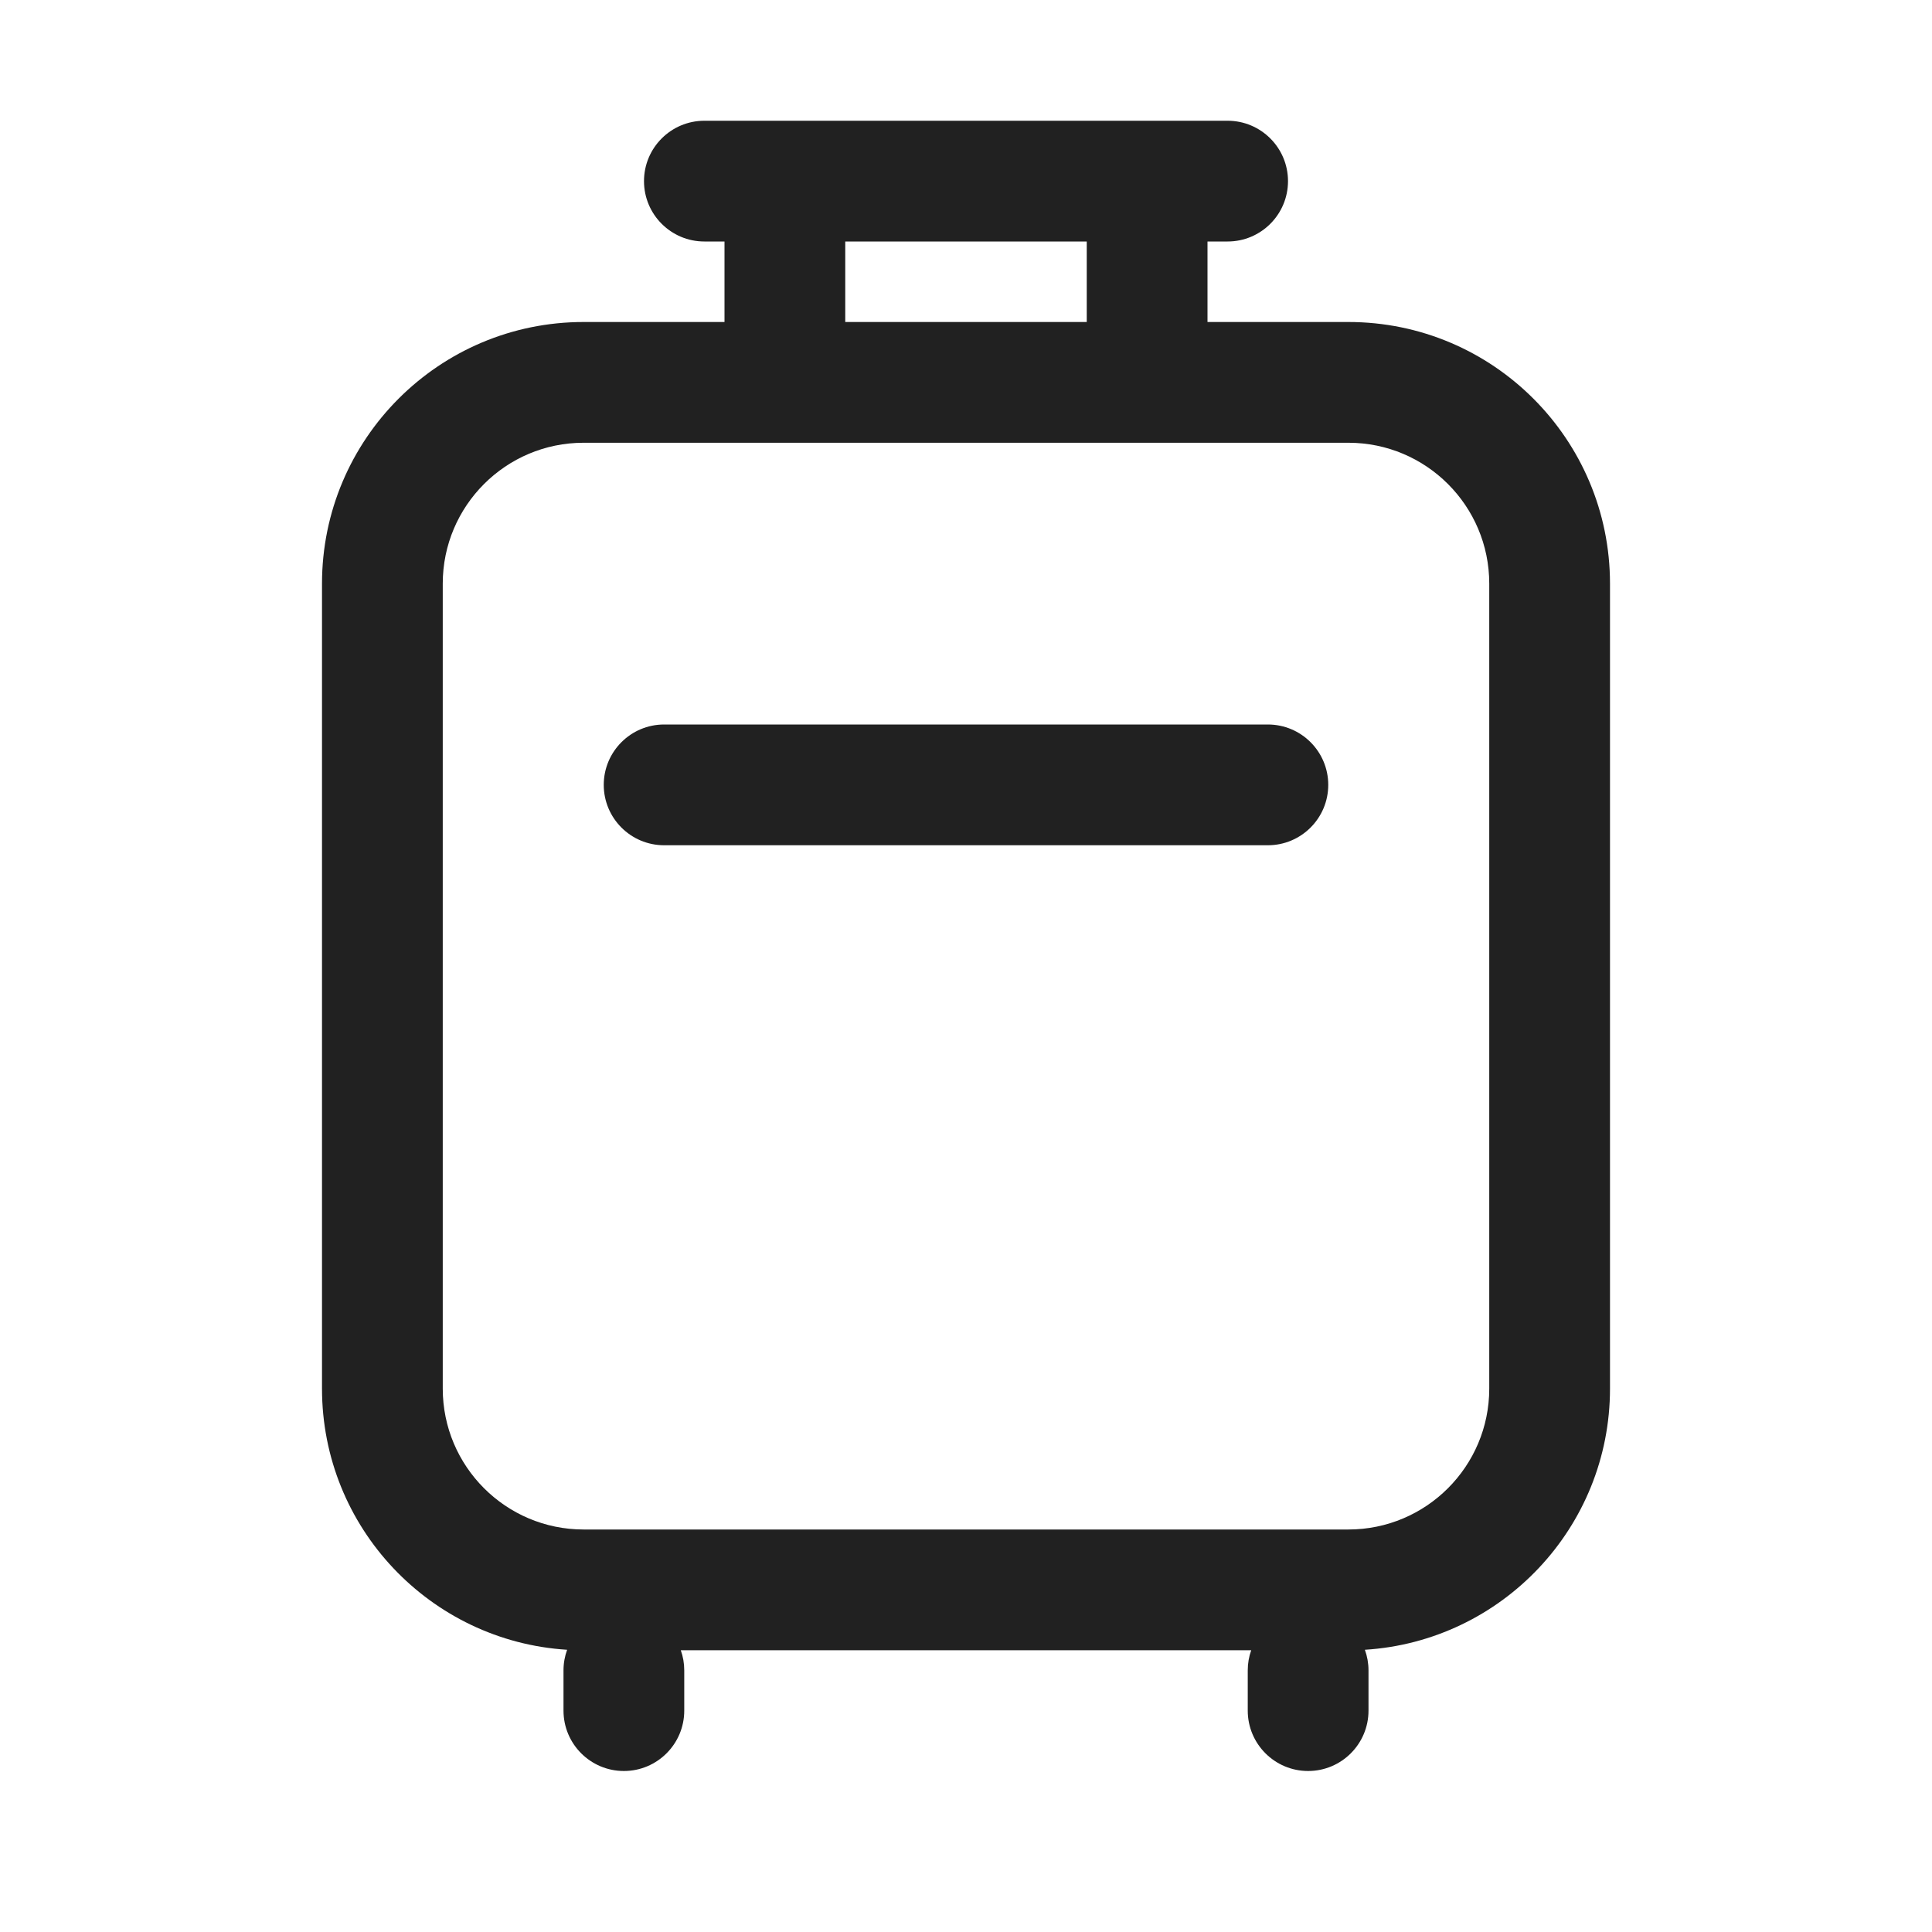 <svg width="24" height="24" viewBox="0 0 24 24" fill="none" xmlns="http://www.w3.org/2000/svg">
<path d="M7.5 9.75C7.5 9.336 7.836 9 8.25 9H15.75C16.164 9 16.5 9.336 16.5 9.75C16.5 10.164 16.164 10.5 15.75 10.5H8.25C7.836 10.5 7.5 10.164 7.5 9.75ZM8.75 1.5C8.336 1.5 8 1.836 8 2.25C8 2.664 8.336 3 8.75 3L9 3V4H7.25C5.455 4 4 5.455 4 7.25V17.25C4 18.976 5.346 20.388 7.045 20.494C7.016 20.574 7 20.66 7 20.75V21.25C7 21.664 7.336 22 7.75 22C8.164 22 8.5 21.664 8.5 21.25V20.75C8.5 20.662 8.485 20.578 8.457 20.5H15.543C15.515 20.578 15.5 20.662 15.5 20.75V21.25C15.5 21.664 15.836 22 16.25 22C16.664 22 17 21.664 17 21.25V20.75C17 20.66 16.984 20.574 16.955 20.494C18.654 20.388 20 18.976 20 17.25V7.25C20 5.455 18.545 4 16.75 4H15V3H15.25C15.664 3 16 2.664 16 2.25C16 1.836 15.664 1.5 15.25 1.5H8.75ZM13.5 3V4H10.5V3L13.5 3ZM7.25 5.5H16.75C17.716 5.5 18.5 6.284 18.5 7.25V17.25C18.5 18.216 17.716 19 16.75 19H7.25C6.284 19 5.5 18.216 5.5 17.25V7.25C5.5 6.284 6.284 5.5 7.25 5.5Z" fill="#212121"/>
</svg>
